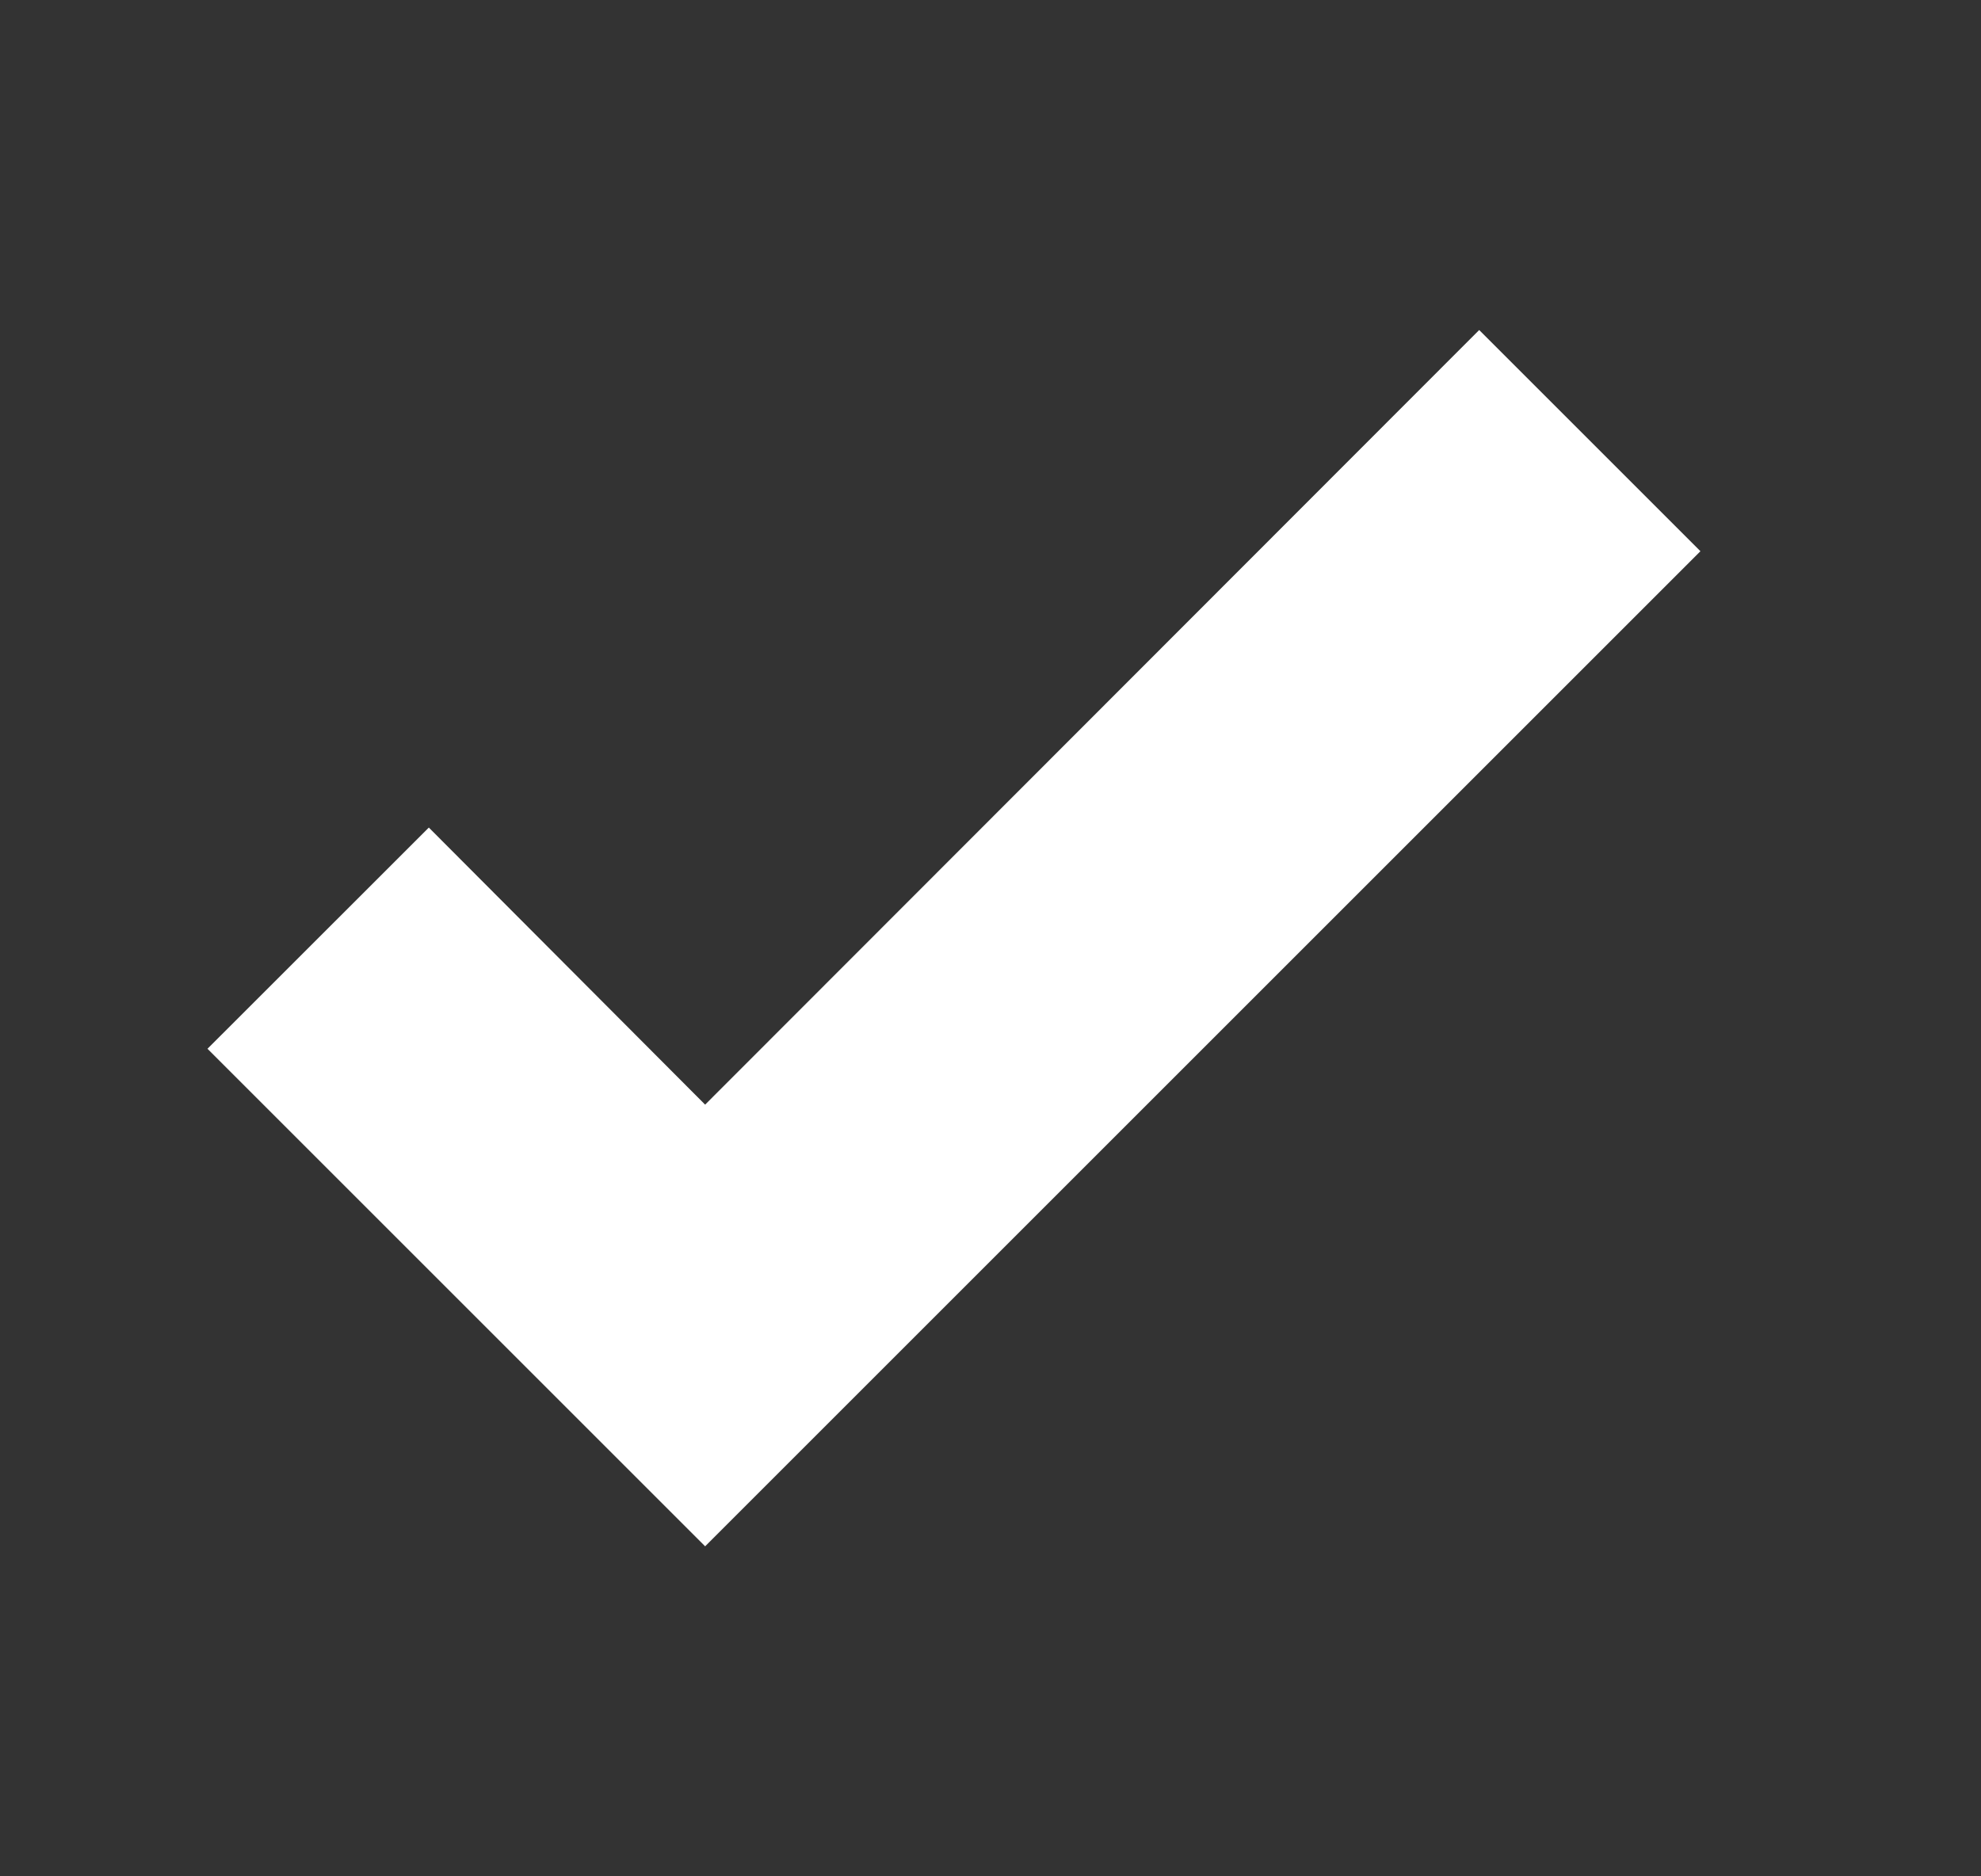 <svg width="19" height="18" viewBox="0 0 19 18" fill="none" xmlns="http://www.w3.org/2000/svg">
<rect x="0" y="0" width="19" height="18" fill="#333333" stroke="none"/>
<path d="M6.763 14.834L1.99 10.061L4.113 7.939L6.763 10.597L14.187 3.166L16.309 5.288L6.763 14.834Z" fill="#fff"/>
</svg>
